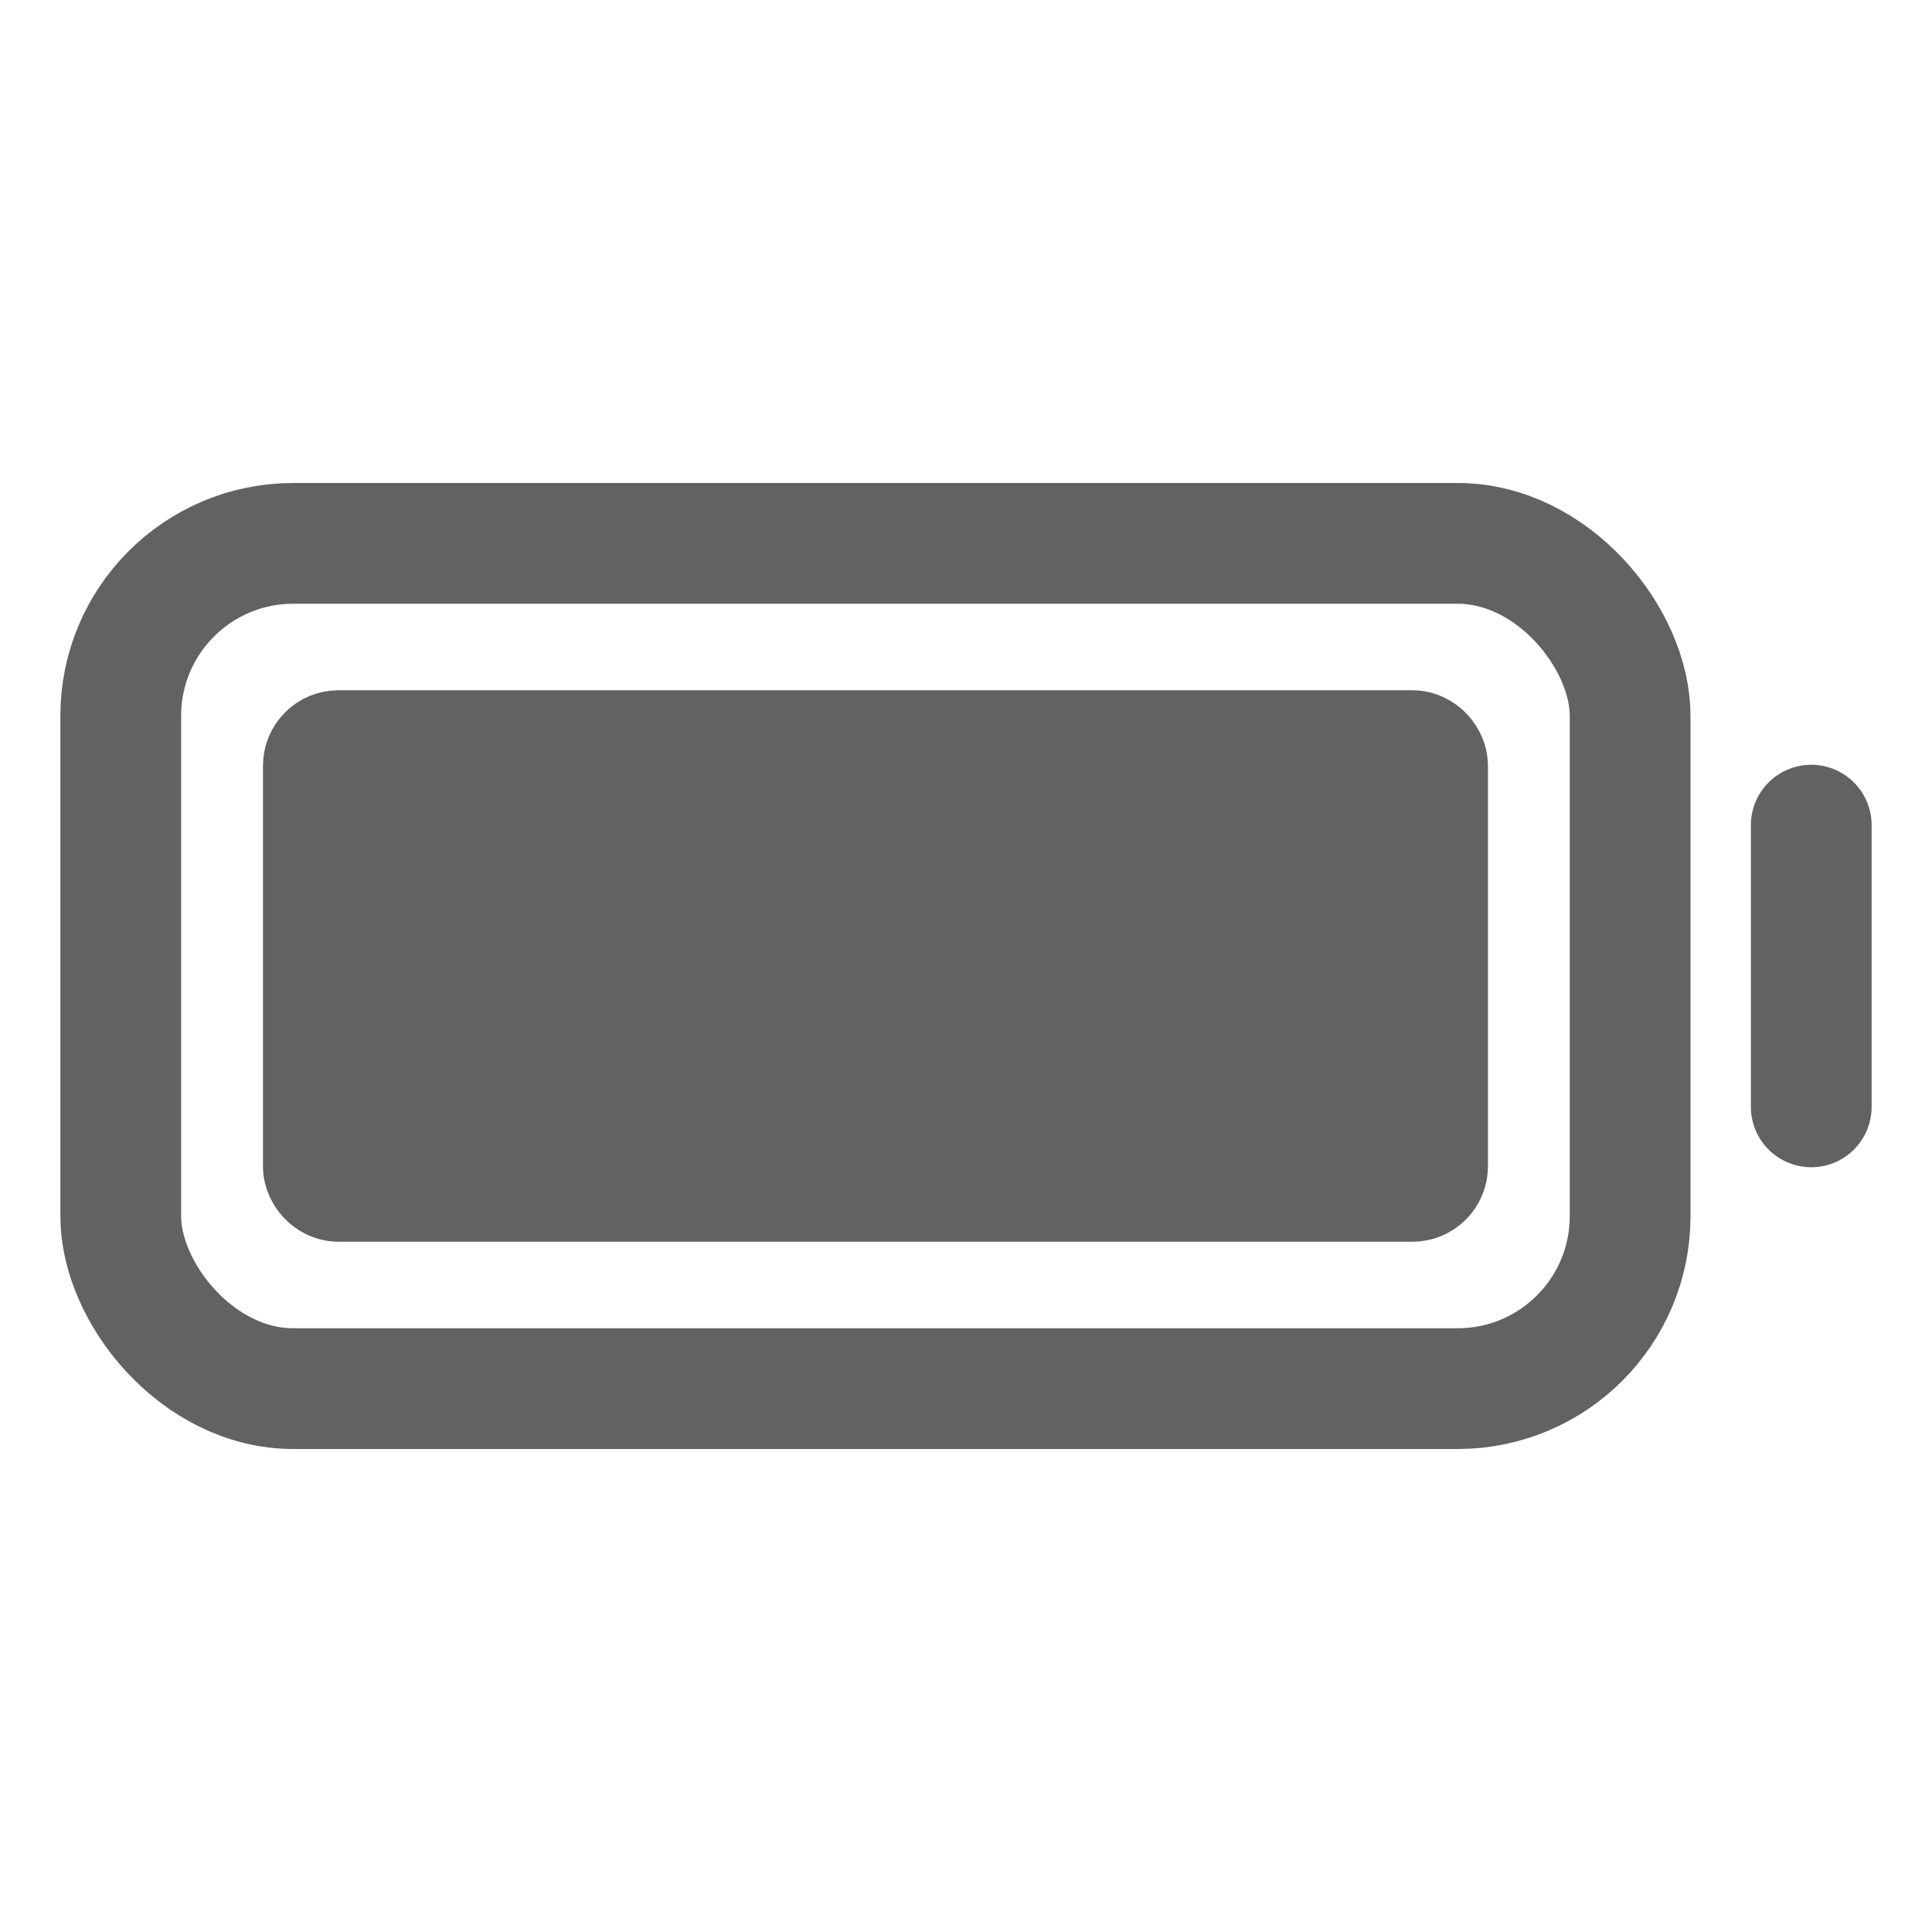 <svg xmlns="http://www.w3.org/2000/svg" xmlns:xlink="http://www.w3.org/1999/xlink" width="512" height="512" preserveAspectRatio="xMidYMid meet" viewBox="0 0 512 512" style="-ms-transform: rotate(360deg); -webkit-transform: rotate(360deg); transform: rotate(360deg);"><rect x="32" y="144" width="400" height="224" rx="45.7" ry="45.7" fill="none" stroke="#626262" stroke-linecap="square" stroke-miterlimit="10" stroke-width="32"/><rect x="85.69" y="198.93" width="292.63" height="114.14" rx="4" ry="4" stroke="#626262" stroke-linecap="square" stroke-miterlimit="10" stroke-width="32" fill="#626262"/><path fill="none" stroke="#626262" stroke-linecap="round" stroke-miterlimit="10" stroke-width="32" d="M480 218.67v74.66"/><rect x="0" y="0" width="512" height="512" fill="rgba(0, 0, 0, 0)" /></svg>
